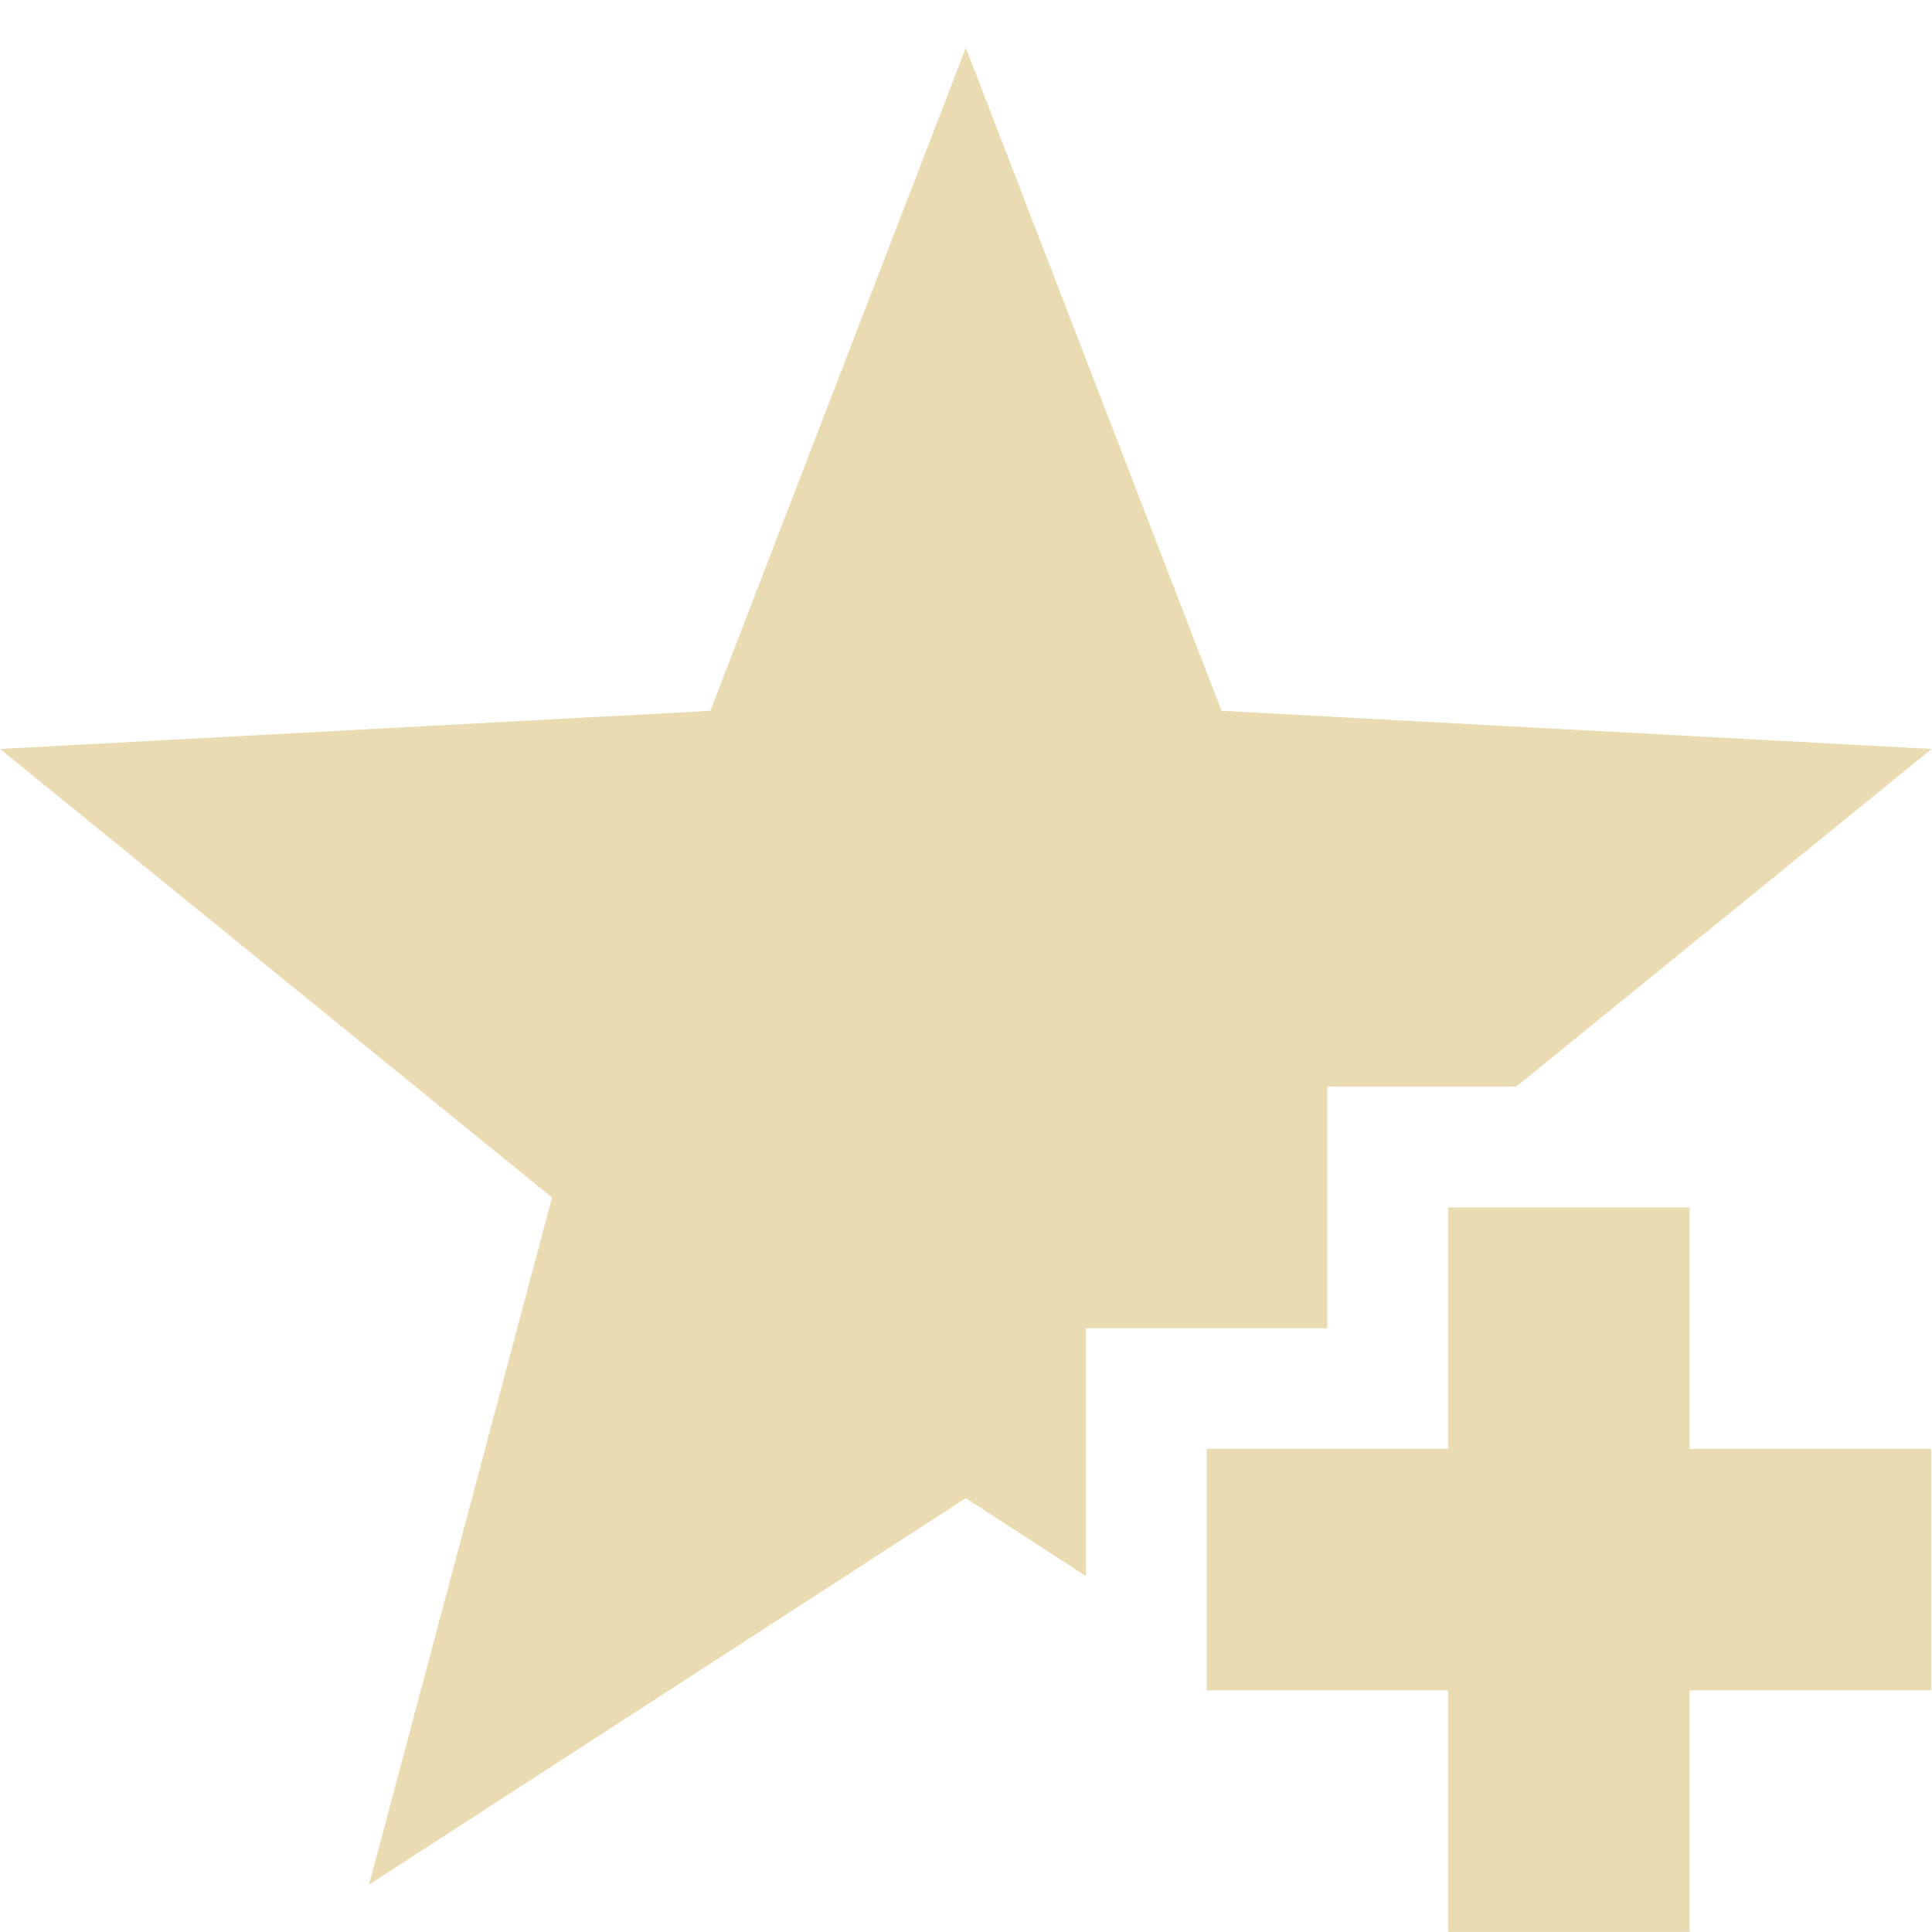 <svg width="16.001" height="16" enable-background="new" version="1.1" xmlns="http://www.w3.org/2000/svg" xmlns:osb="http://www.openswatchbook.org/uri/2009/osb">
 <title>Paper Symbolic Icon Theme</title>
 <defs>
  <filter color-interpolation-filters="sRGB">
   <feBlend in2="BackgroundImage" mode="darken"/>
  </filter>
 </defs>
 <g transform="translate(-545.01 -61)">
  <path d="m553.01 61.393-2.117 5.494-5.883 0.316 4.572 3.715-1.516 5.691 4.943-3.201 0.994 0.645v-2.053h2v-1-1h1.564l3.441-2.797-5.881-0.316-2.119-5.494zm3.994 9.607v2h-2v2h2v2h2v-2h2v-2h-2v-2h-2z" color="#282828" enable-background="accumulate" fill="#ebdbb2" style="block-progression:tb;text-decoration-line:none;text-indent:0;text-transform:none"/>
 </g>
</svg>
